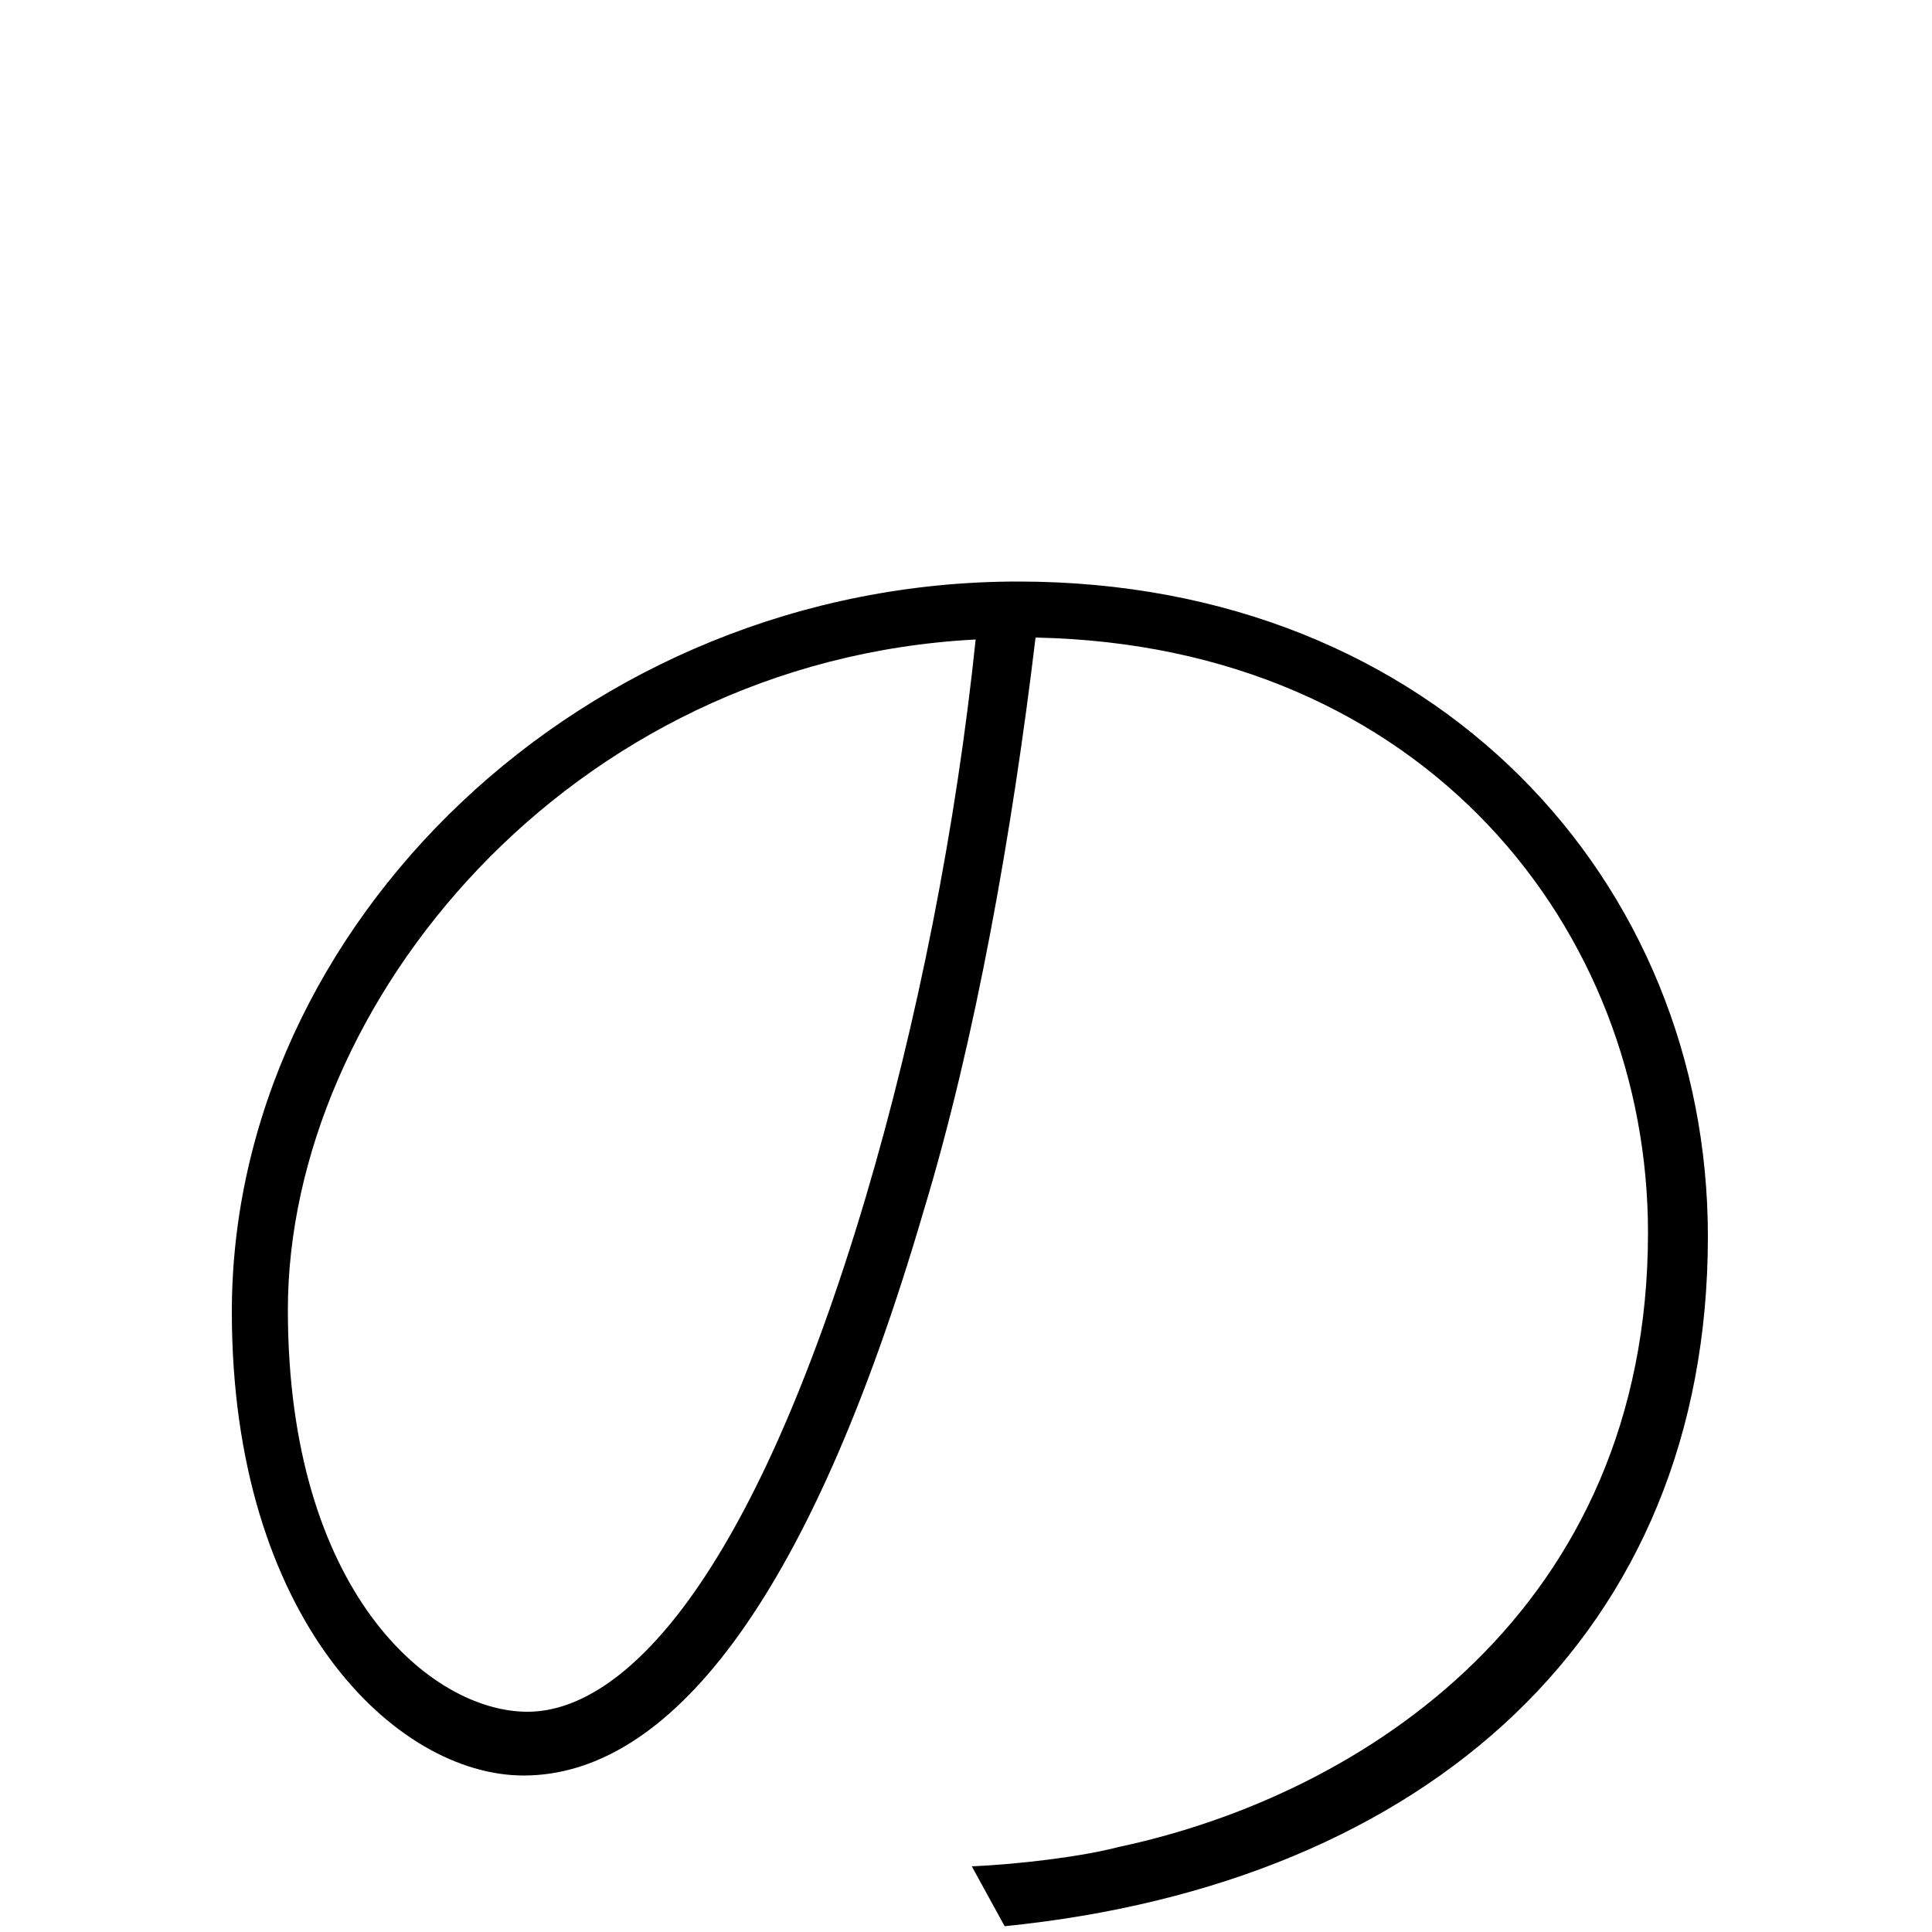 <svg xmlns="http://www.w3.org/2000/svg" viewBox="0 -1000 1000 1000">
	<path fill="#000000" d="M884 -360C884 -543 744 -699 527 -699C302 -699 120 -521 120 -321C120 -162 205 -81 271 -81C345 -81 418 -168 478 -373C505 -462 524 -570 536 -670C738 -666 853 -518 853 -362C853 -167 706 -71 579 -44C560 -39 527 -35 503 -34L520 -3C739 -25 884 -155 884 -360ZM149 -322C149 -480 294 -658 505 -669C495 -573 475 -471 448 -380C389 -182 323 -114 273 -114C223 -114 149 -176 149 -322Z"/>
</svg>